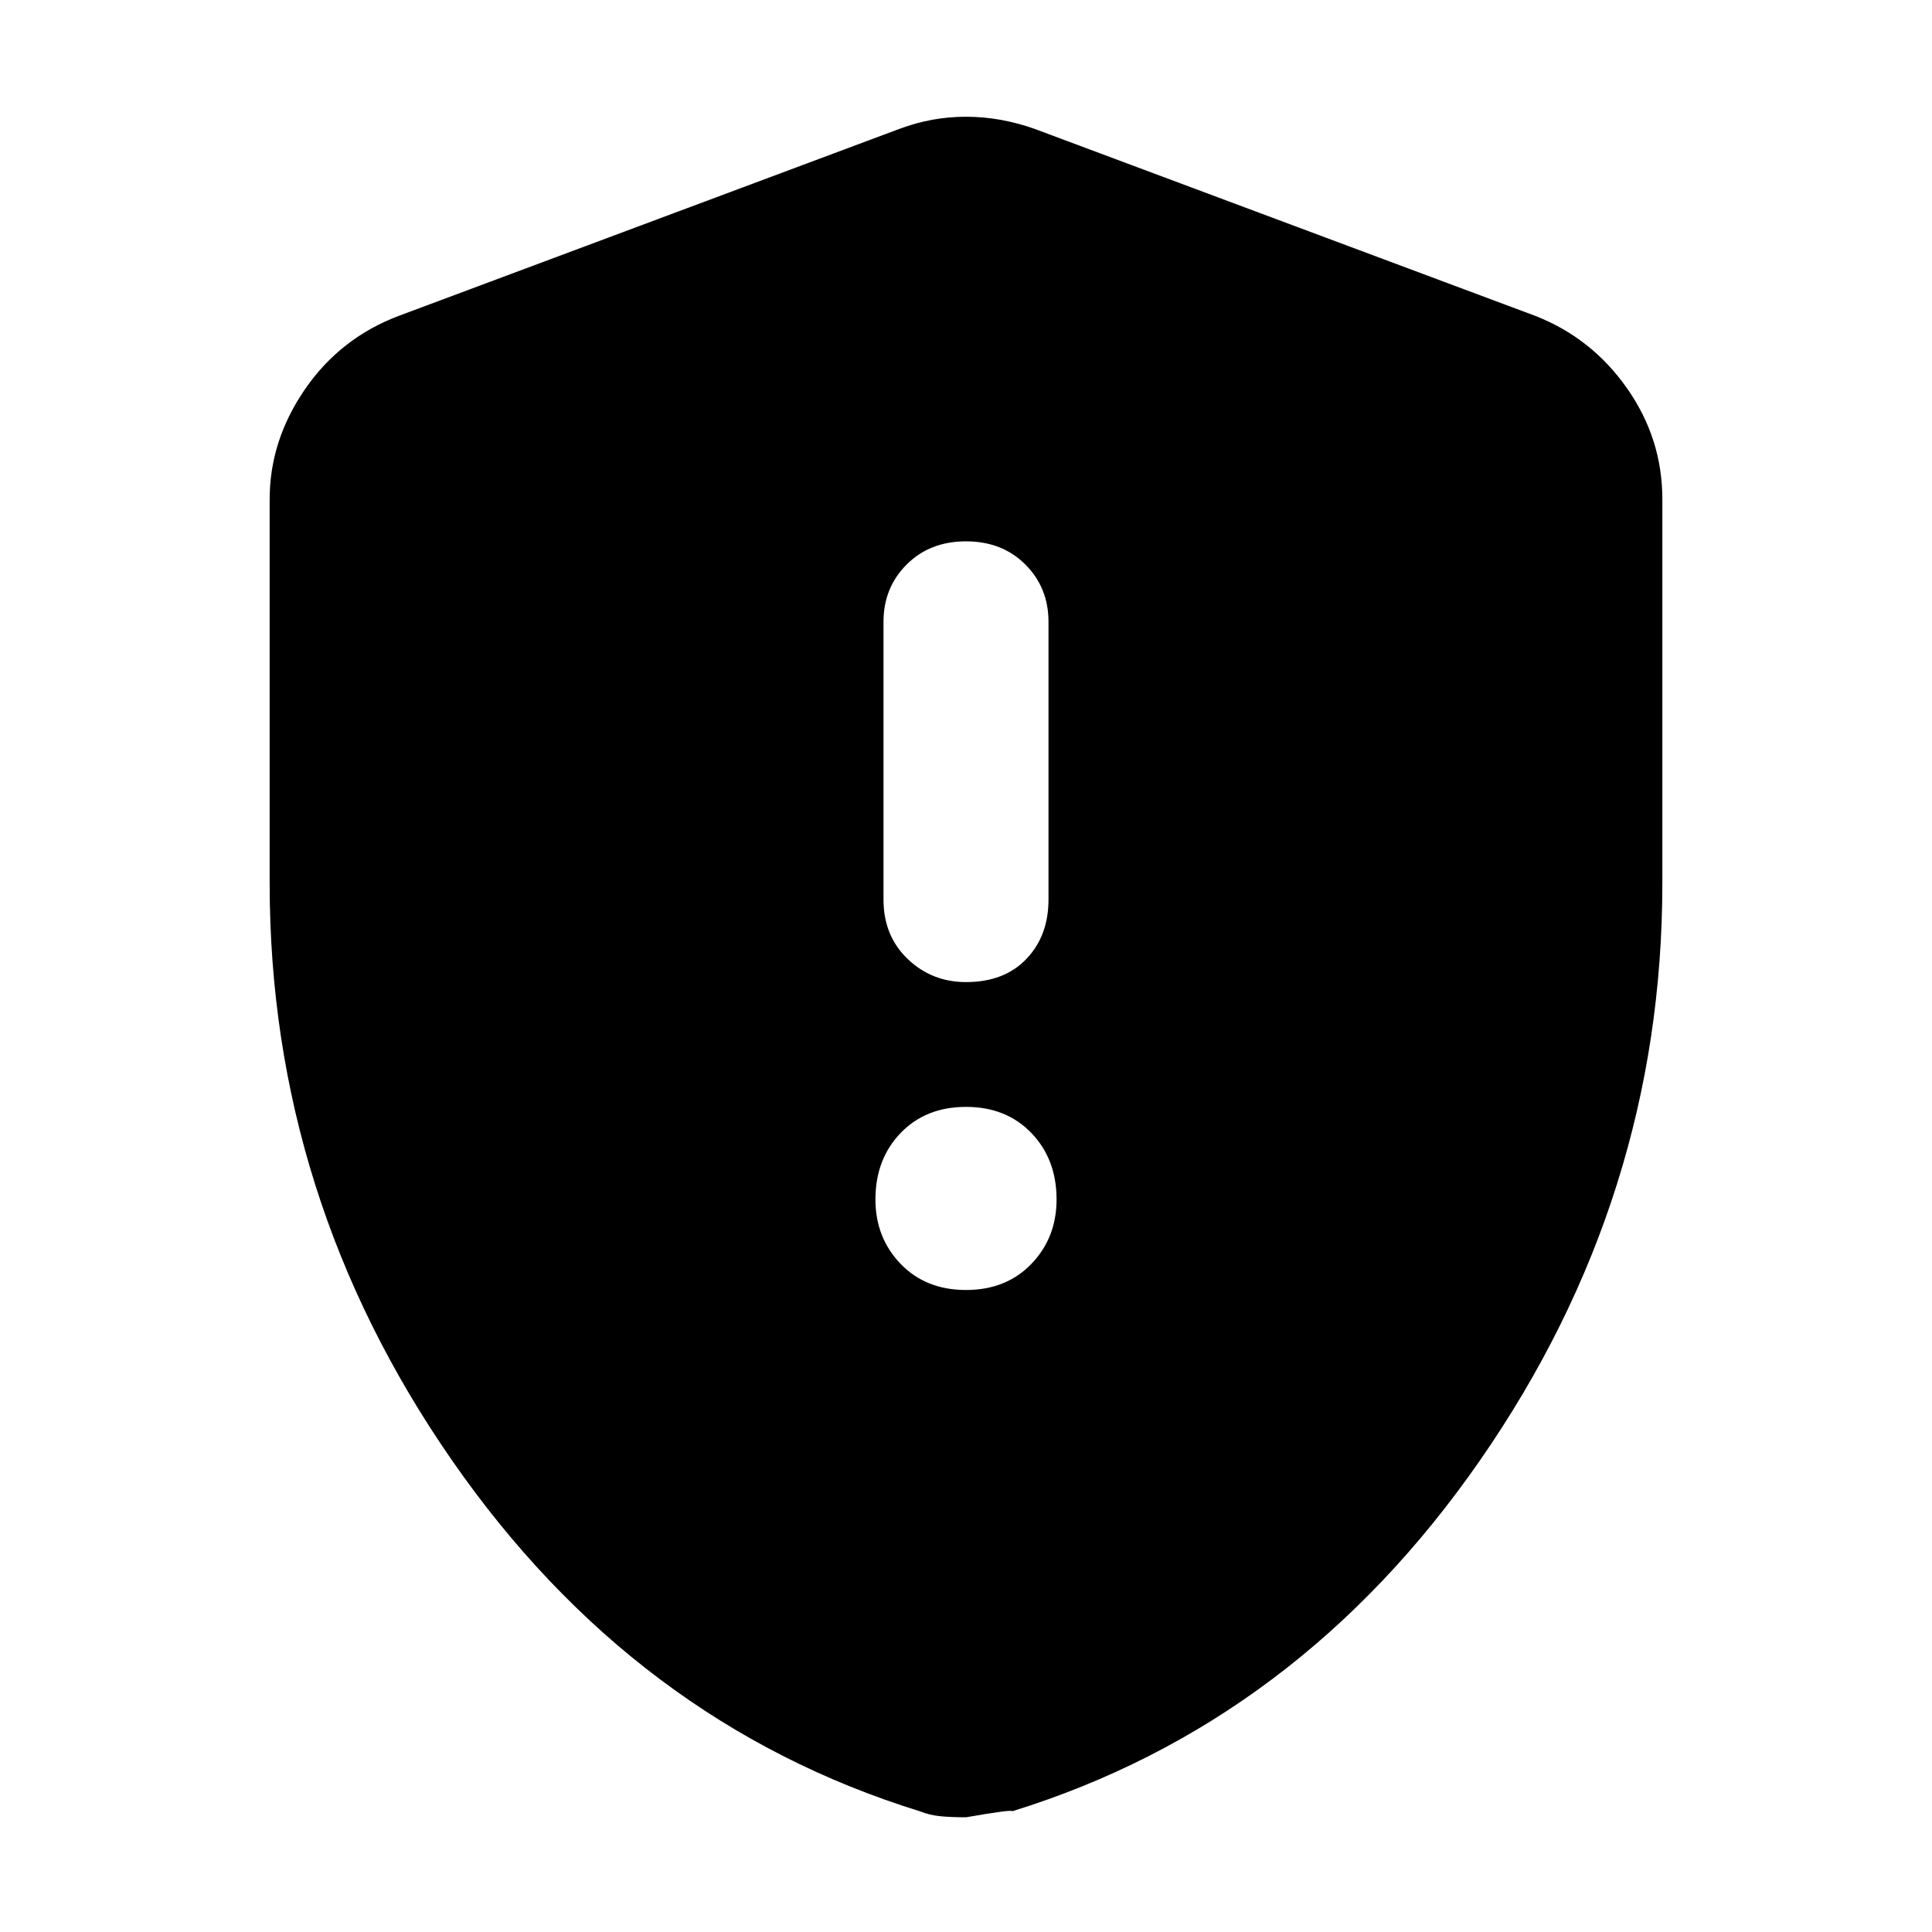 <svg xmlns="http://www.w3.org/2000/svg" height="40" width="40"><path d="M20 20.333Q20.792 20.333 21.25 19.854Q21.708 19.375 21.708 18.625V12.875Q21.708 12.167 21.229 11.688Q20.75 11.208 20 11.208Q19.25 11.208 18.771 11.688Q18.292 12.167 18.292 12.875V18.625Q18.292 19.375 18.792 19.854Q19.292 20.333 20 20.333ZM20 26.708Q20.833 26.708 21.354 26.167Q21.875 25.625 21.875 24.833Q21.875 24 21.354 23.458Q20.833 22.917 20 22.917Q19.167 22.917 18.646 23.458Q18.125 24 18.125 24.833Q18.125 25.625 18.646 26.167Q19.167 26.708 20 26.708ZM20 37.625Q19.708 37.625 19.479 37.604Q19.25 37.583 19.042 37.5Q13.125 35.667 9.354 30.229Q5.583 24.792 5.583 18.292V10.333Q5.583 9.125 6.312 8.062Q7.042 7 8.25 6.542L18.625 2.667Q19.292 2.417 20 2.417Q20.708 2.417 21.417 2.667L31.792 6.542Q32.958 7 33.688 8.042Q34.417 9.083 34.417 10.333V18.292Q34.417 24.792 30.646 30.229Q26.875 35.667 20.958 37.5Q20.958 37.458 20 37.625Z"/></svg>